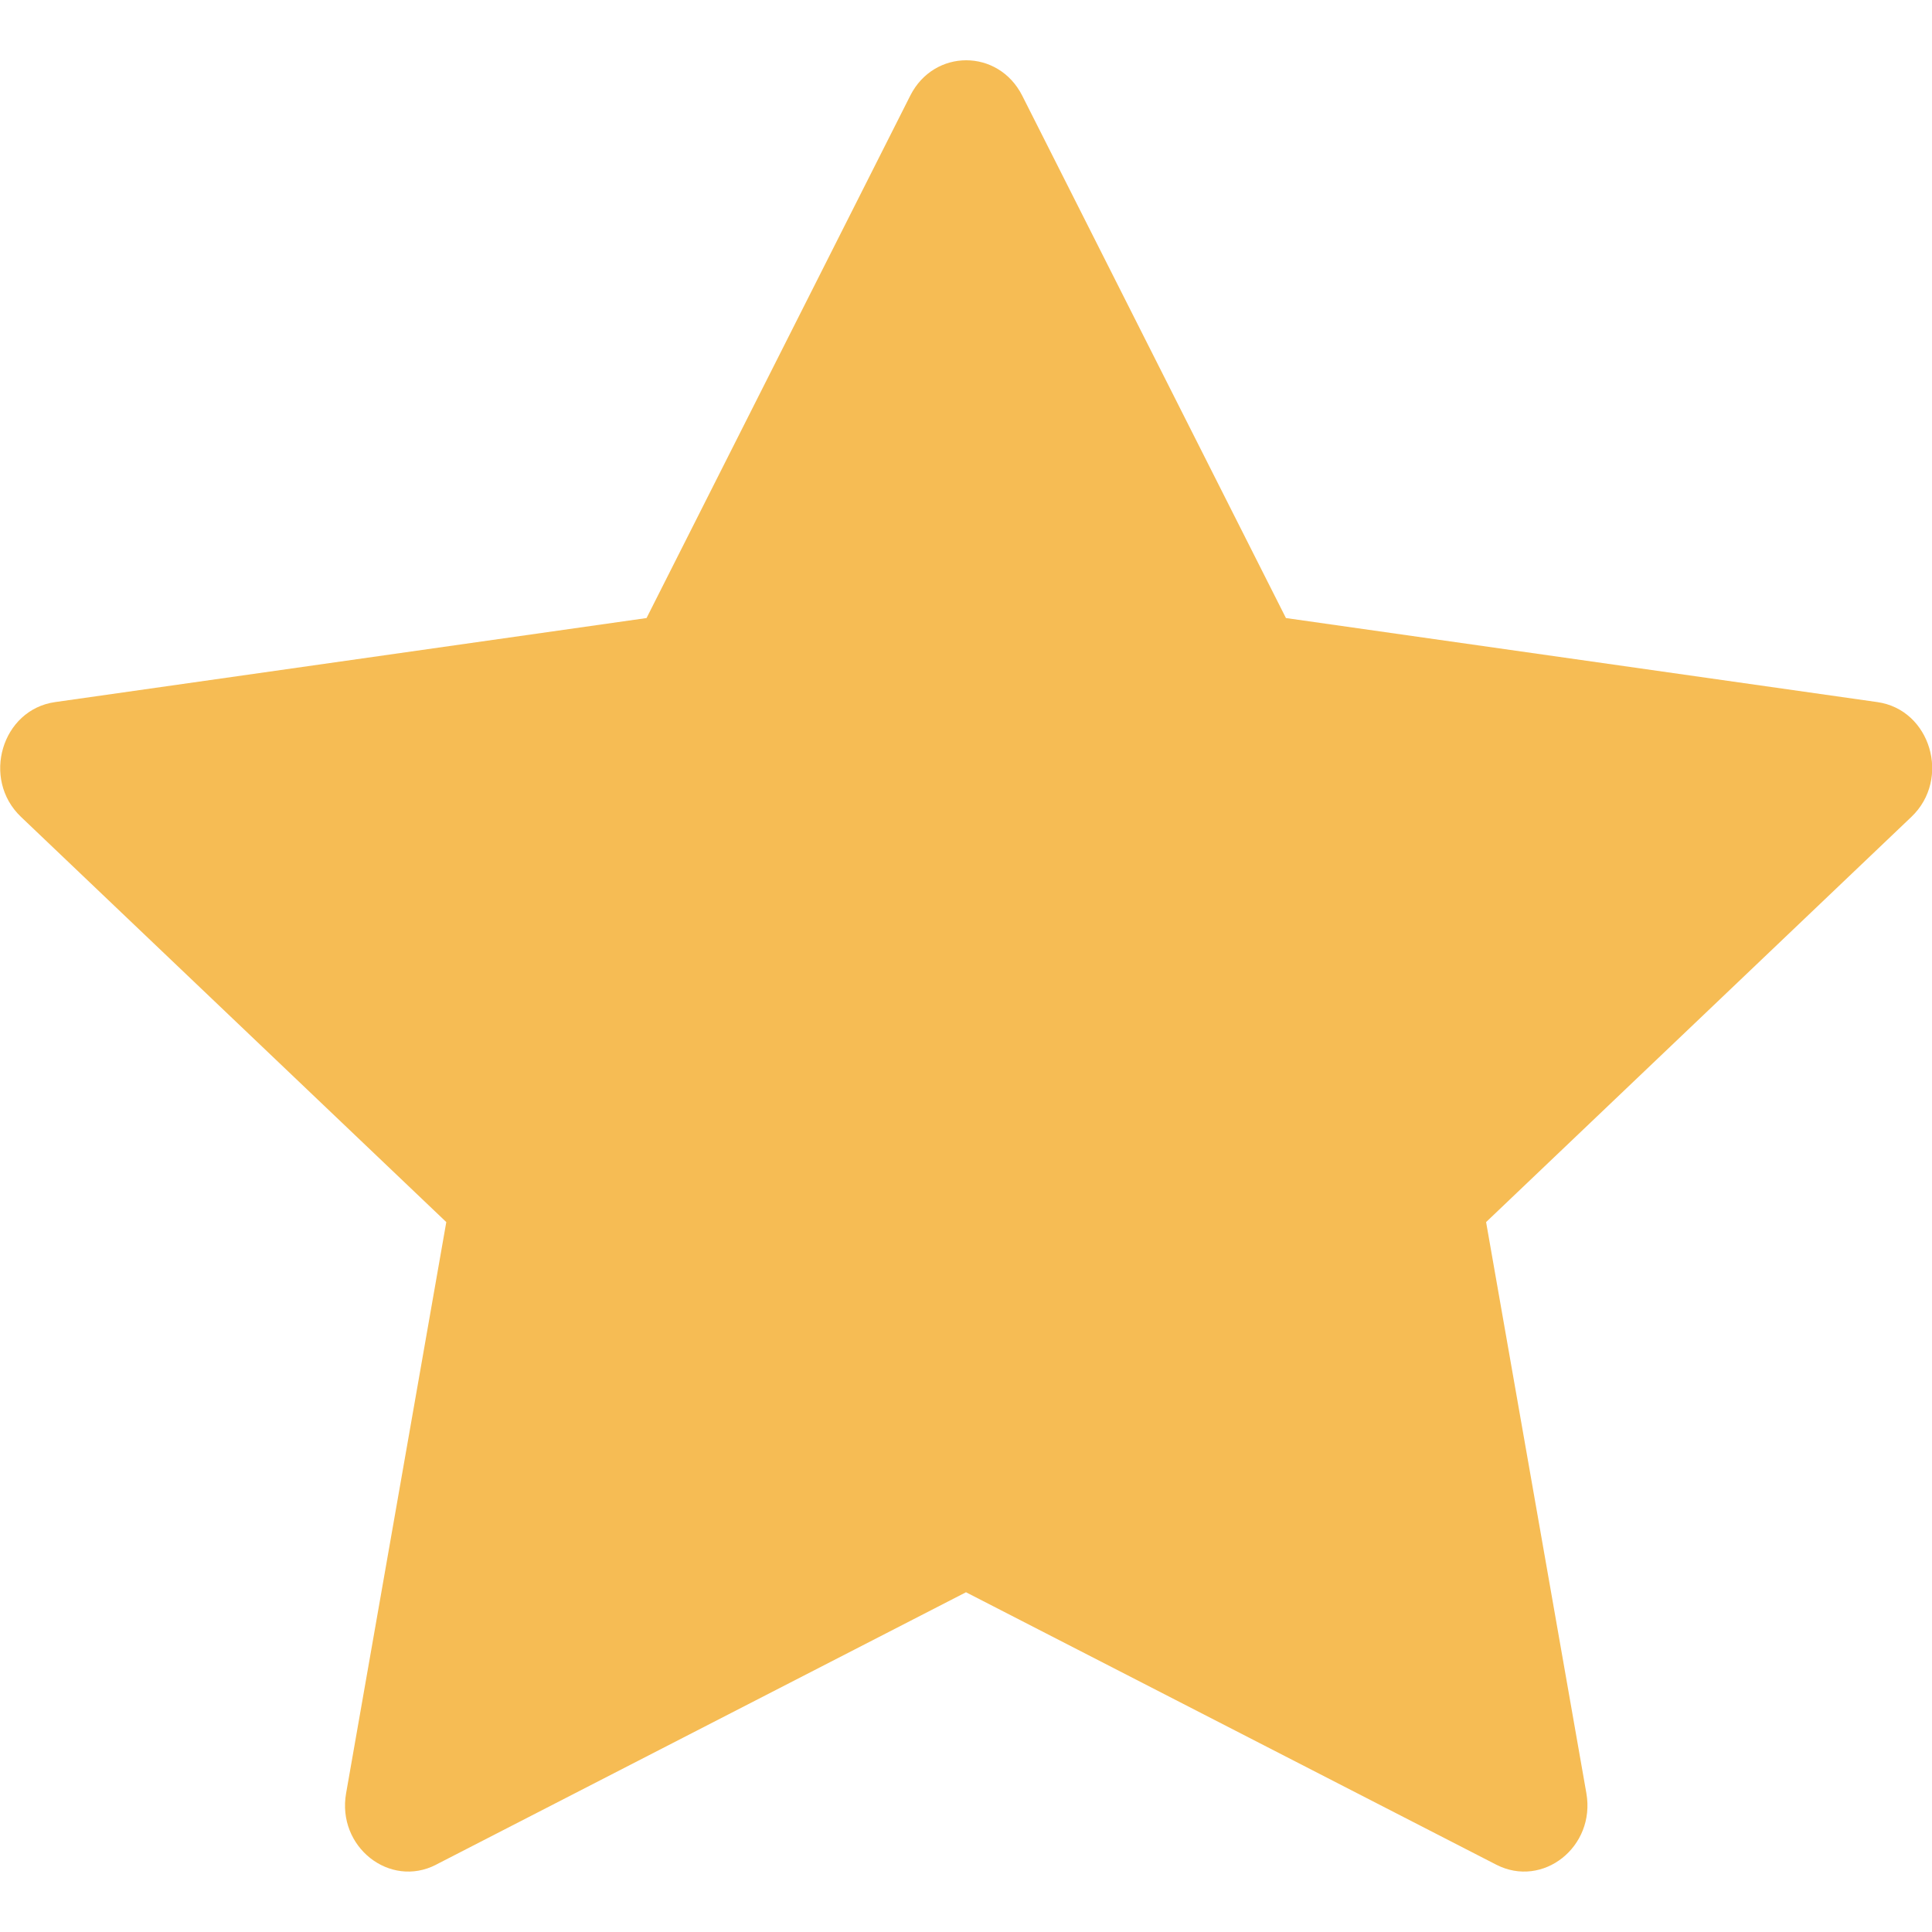 <svg width="25" height="25" viewBox="0 0 20 20" fill="none" xmlns="http://www.w3.org/2000/svg">
<g clip-path="url(#clip0_399_1254)">
<path d="M4.515 19.303C4.033 19.551 3.485 19.117 3.583 18.563L4.62 12.651L0.217 8.456C-0.195 8.063 0.019 7.346 0.57 7.268L6.693 6.398L9.423 0.99C9.669 0.502 10.335 0.502 10.582 0.99L13.312 6.398L19.434 7.268C19.985 7.346 20.199 8.063 19.787 8.456L15.384 12.651L16.422 18.563C16.519 19.117 15.972 19.551 15.489 19.303L10 16.483L4.514 19.303H4.515Z" fill="#F6BC54"/>
</g>
<defs>
<clipPath id="clip0_399_1254">
<rect width="20" height="20" fill="white"/>
</clipPath>
</defs>
</svg>
